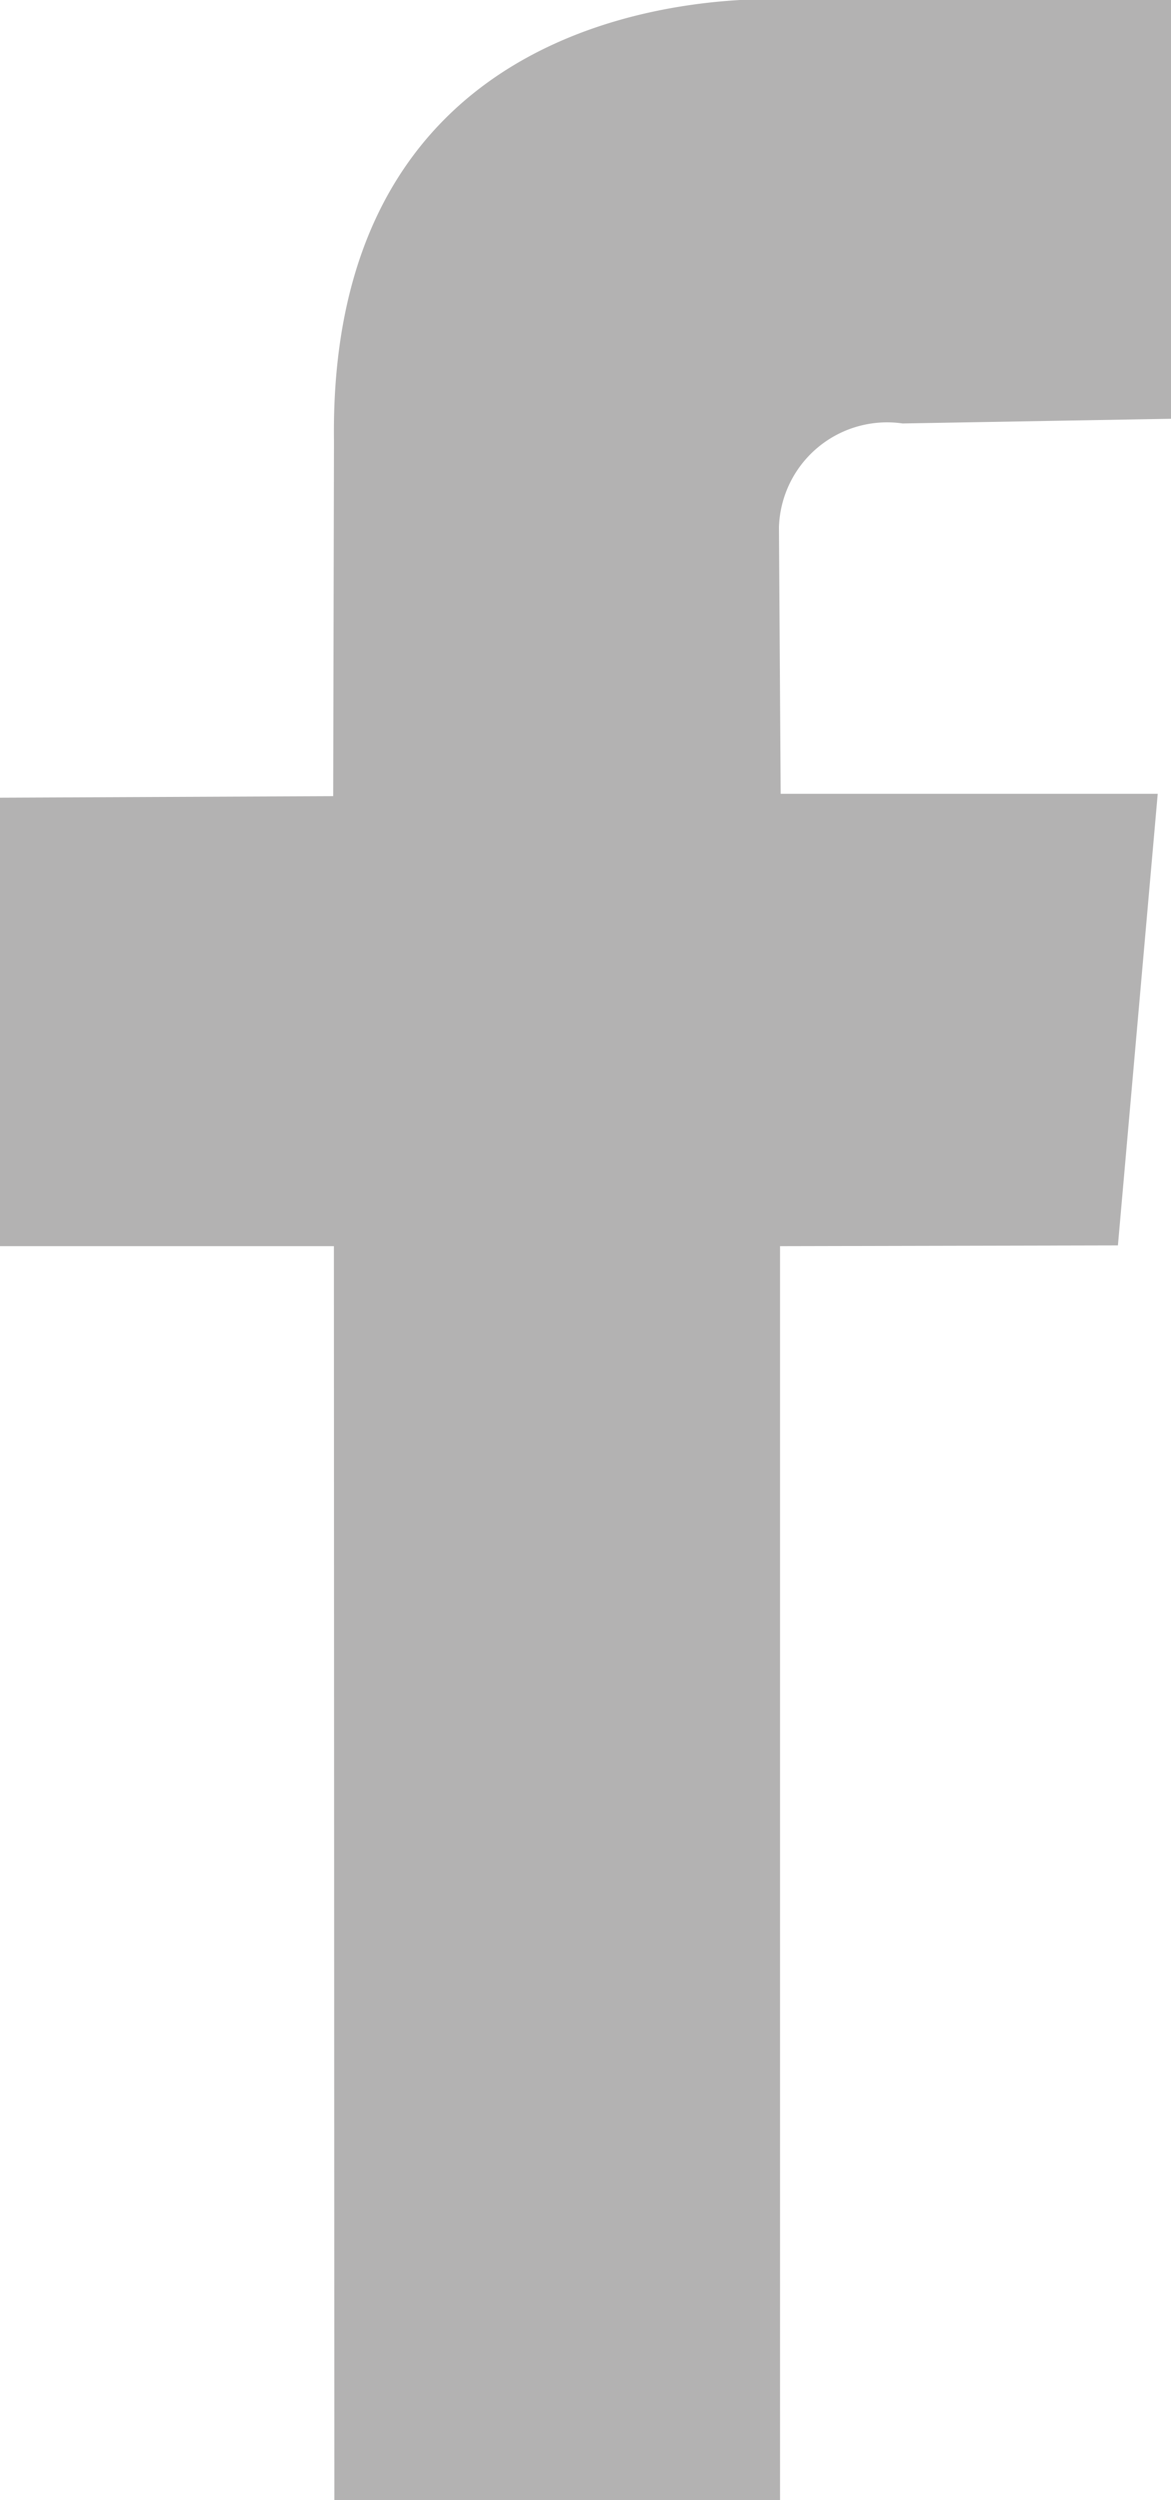 <svg xmlns="http://www.w3.org/2000/svg" xmlns:xlink="http://www.w3.org/1999/xlink" viewBox="0 0 15 32">
  <defs>
    <style>
      .cls-1 {
        fill: #b3b2b2;
        fill-rule: evenodd;
        filter: url(#filter);
      }
    </style>
    <filter id="filter" x="858" y="2966" width="15" height="32" filterUnits="userSpaceOnUse">
      <feFlood result="flood" flood-color="#b3b2b2"/>
      <feComposite result="composite" operator="in" in2="SourceGraphic"/>
      <feBlend result="blend" in2="SourceGraphic"/>
    </filter>
  </defs>
  <path id="Shape_20_copy_11" data-name="Shape 20 copy 11" class="cls-1" d="M872.994,2965.99l-4.747.01s-6.052-.54-5.969,5.65l-0.01,4.54-4.279.02,0.009,5.74h4.279l0.006,16.06h5.709l0-16.06,4.328-.01,0.51-5.78H868l-0.022-3.41a1.386,1.386,0,0,1,1.584-1.33l3.438-.06v-5.37Z" transform="translate(-858 -2966)"/>
</svg>
